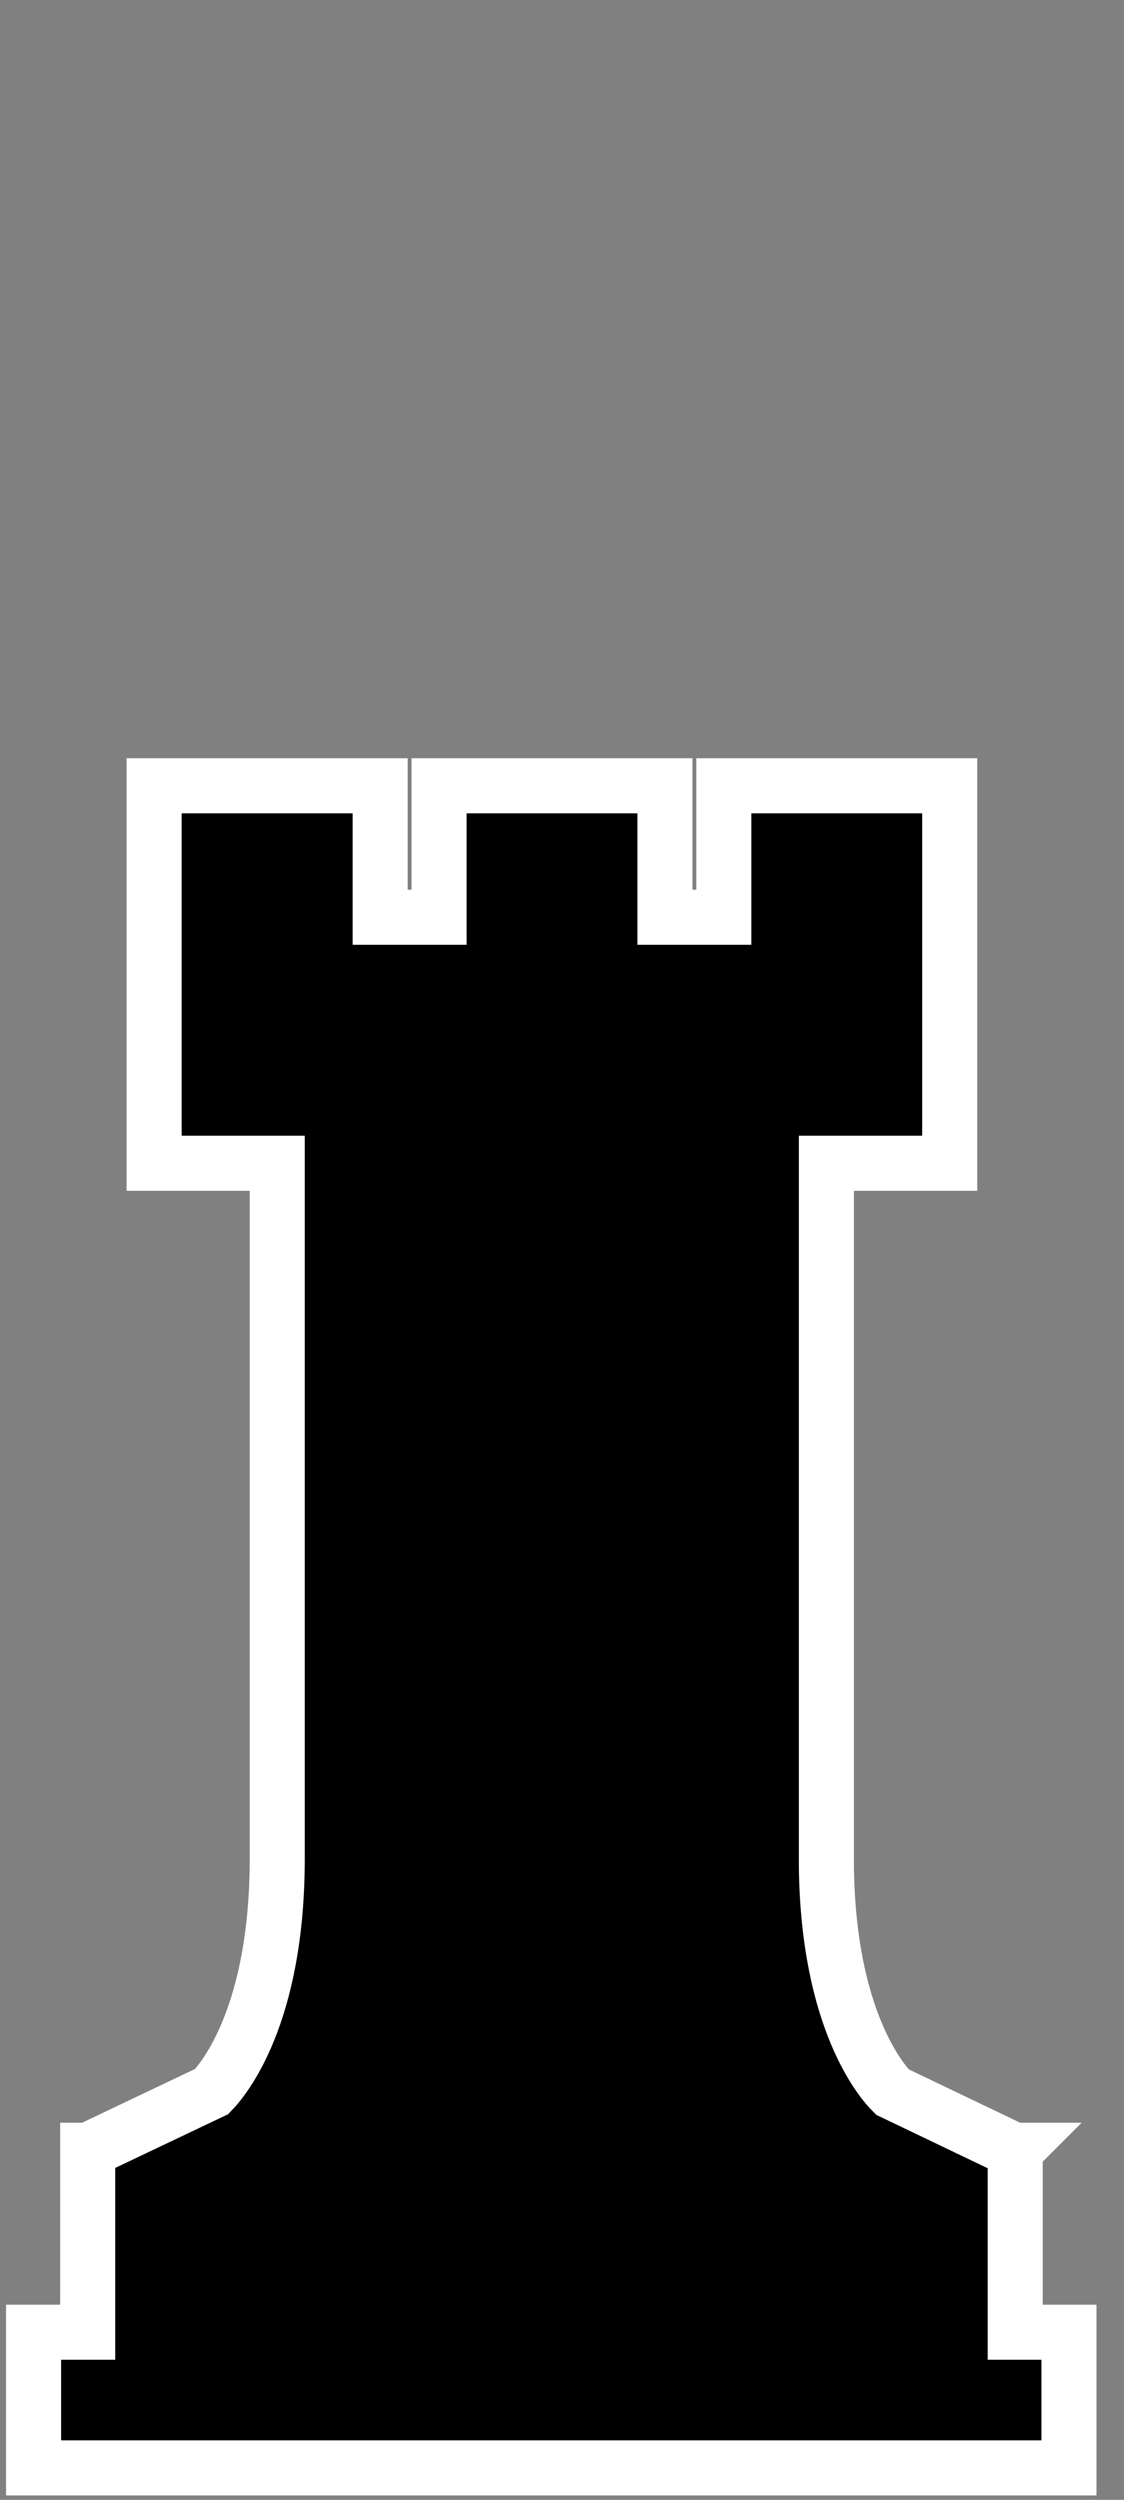 <?xml version="1.0" encoding="UTF-8"?><svg id="a" xmlns="http://www.w3.org/2000/svg" viewBox="0 0 61.26 136.16"><rect x="0" y="0" width="61.26" height="136.16" fill="#808080" stroke="none"/><defs><style>.b{stroke:#fff;stroke-miterlimit:10;stroke-width:3px;}</style></defs><path class="b" d="M55.33,117.12h-.07l-6.62-3.17c-.57-.56-3.49-3.9-3.6-12.24V63.36h6.72v-20.56h-12.31v7.16h-3.21v-7.16h-12.31v7.16h-3.21v-7.16H8.4v20.56h6.71v37.87c0,8.58-2.94,12.04-3.57,12.69l-6.73,3.2h-.03v9.91H1.83v7.39H58.26v-7.39h-2.93v-9.91Z"/></svg>